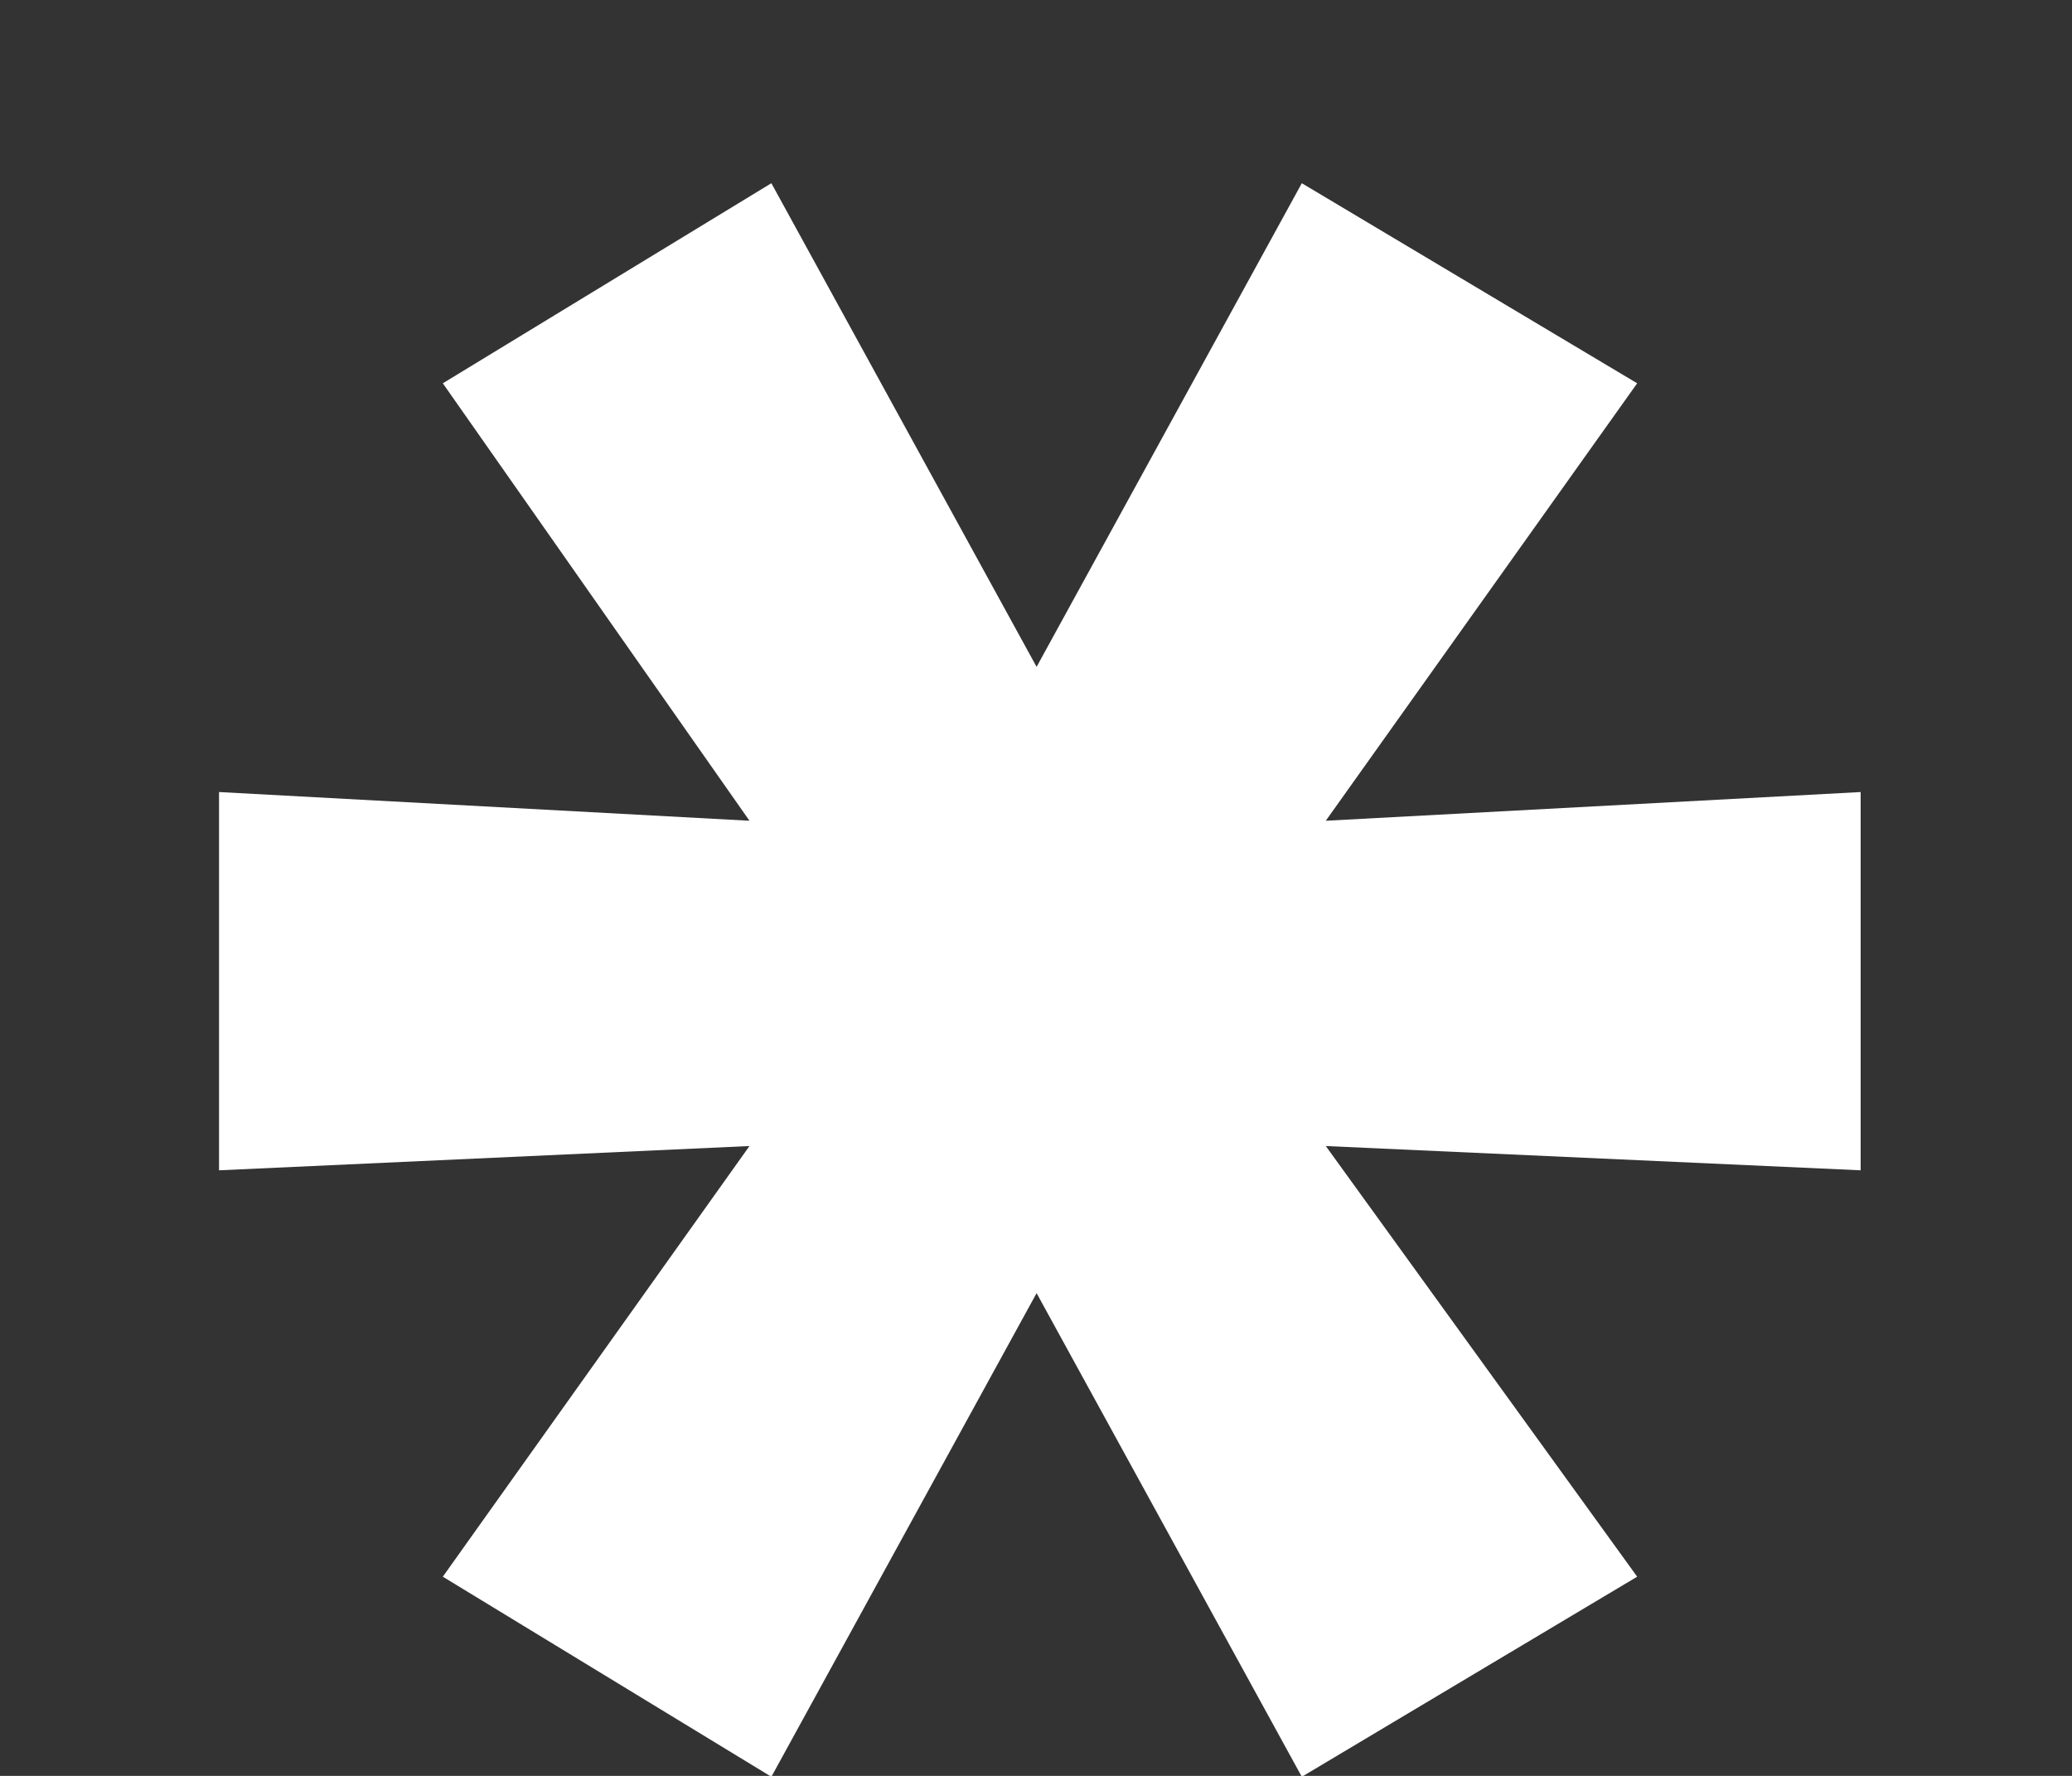 <svg width="7" height="6" viewBox="0 0 7 6" fill="none" xmlns="http://www.w3.org/2000/svg">
<rect x="0" y="0" width="7" height="6" fill="#333333" stroke="none"/>
<path d="M6.286 2.676V3.954L4.479 3.872L5.531 5.327L4.398 6.003L3.502 4.369L2.606 6.003L1.496 5.327L2.532 3.872L0.74 3.954V2.676L2.532 2.773L1.496 1.295L2.606 0.619L3.502 2.253L4.398 0.619L5.531 1.295L4.479 2.773L6.286 2.676Z" fill="white"/>
</svg>
